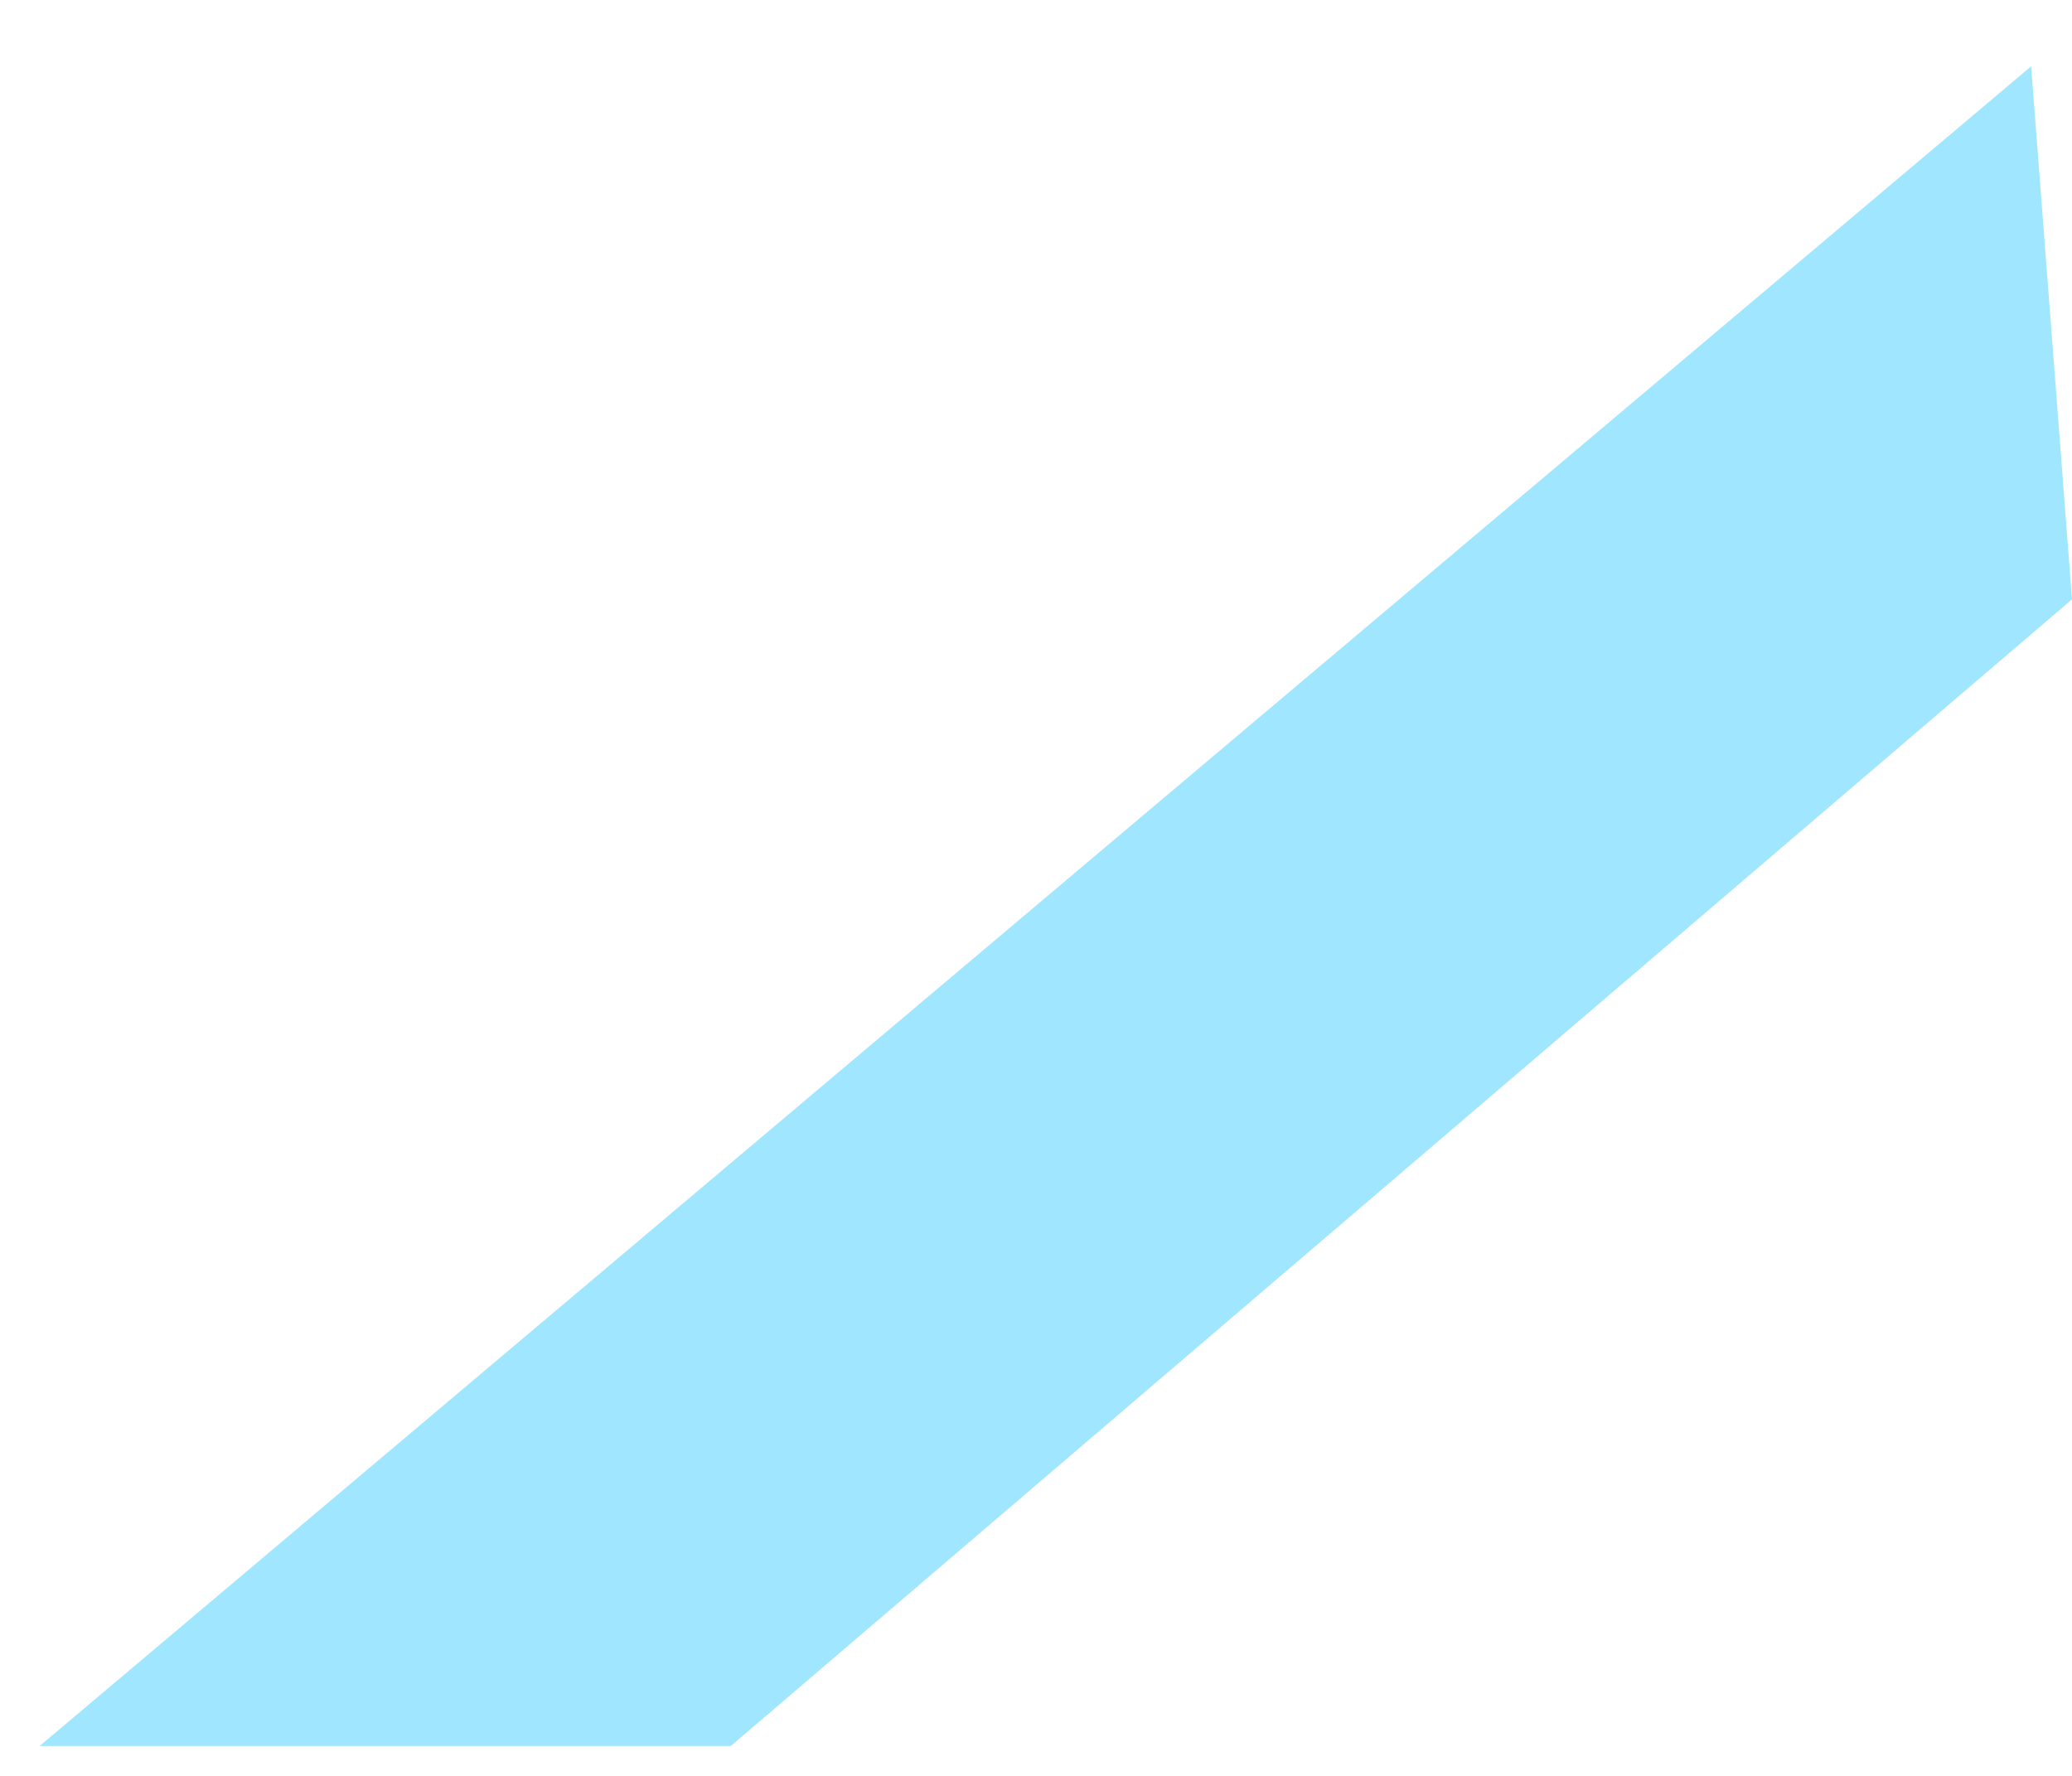 ﻿<?xml version="1.0" encoding="utf-8"?>
<svg version="1.1" xmlns:xlink="http://www.w3.org/1999/xlink" width="7px" height="6px" xmlns="http://www.w3.org/2000/svg">
  <g transform="matrix(1 0 0 1 -411 -103 )">
    <path d="M 7 2.025  L 2.469 5.899  L 0.134 5.899  L 6.862 0.224  L 7 2.025  Z " fill-rule="nonzero" fill="#0fbffd" stroke="none" fill-opacity="0.392" transform="matrix(1 0 0 1 411 103 )" />
  </g>
</svg>